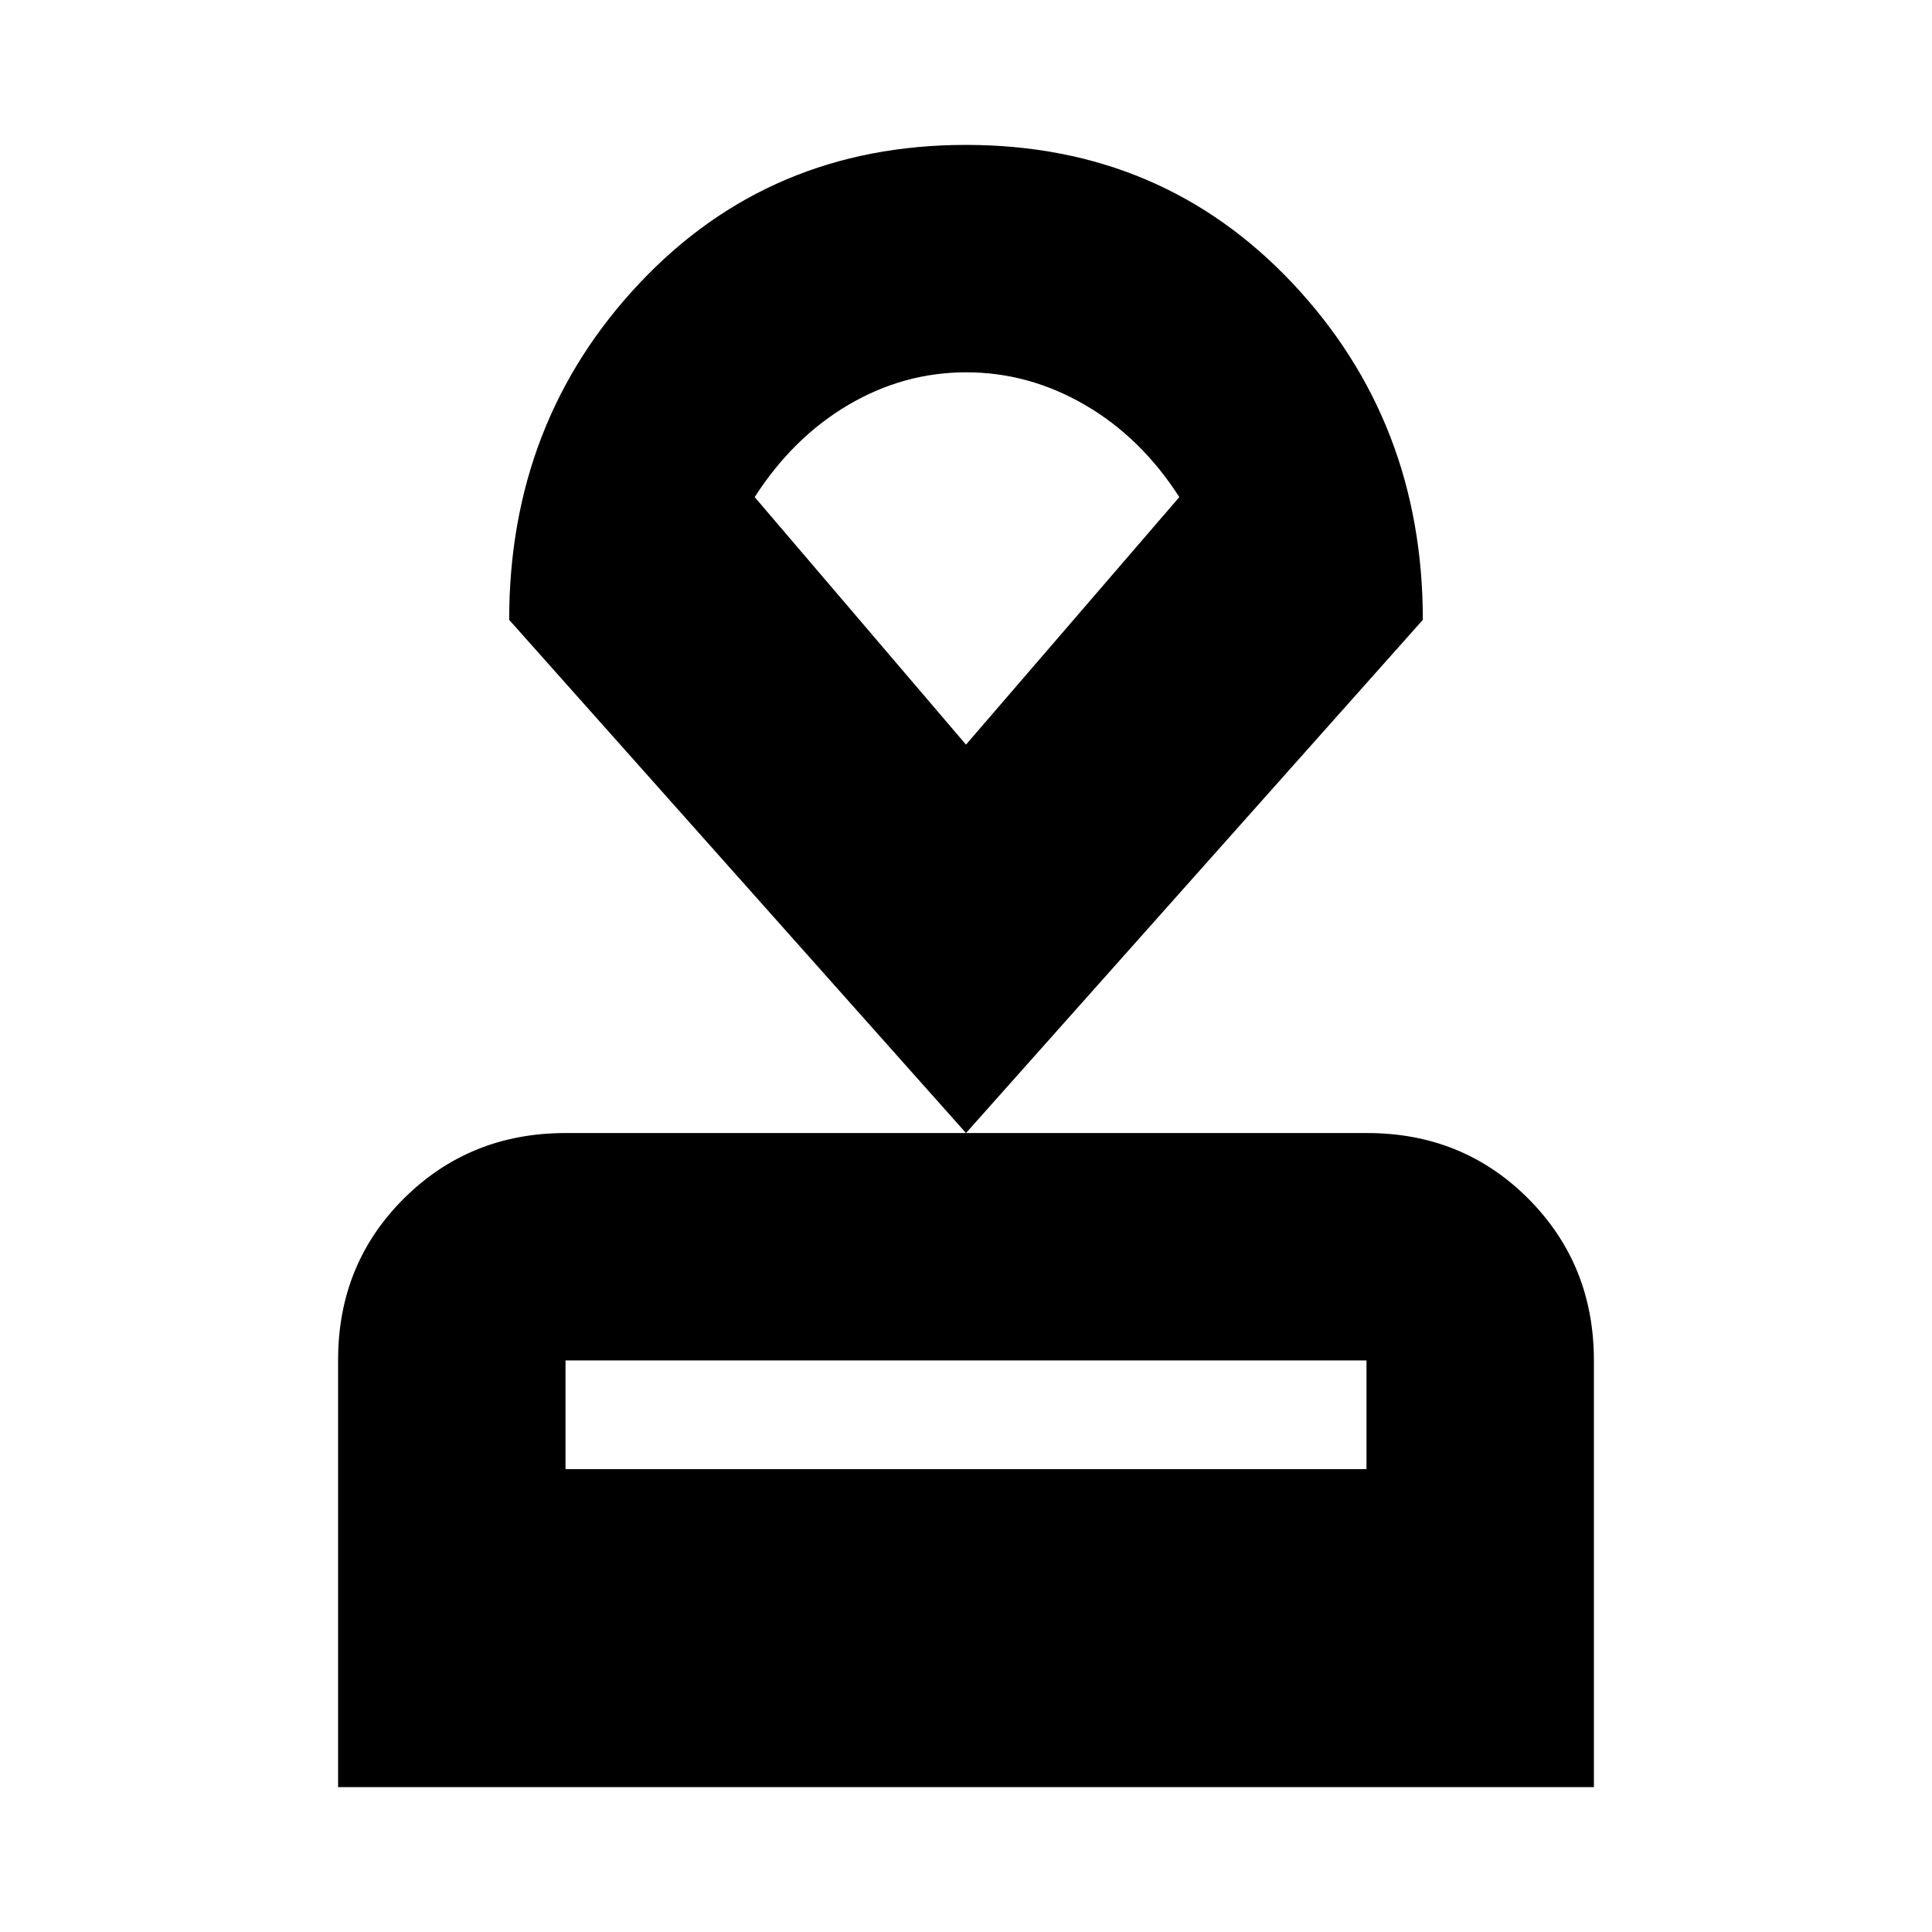 <svg xmlns="http://www.w3.org/2000/svg" height="20" viewBox="0 -960 960 960" width="20"><path d="M168-72v-212.26q0-47.68 32.69-80.21Q233.39-397 281.04-397h398.24q47.66 0 80.19 32.68T792-284v212H168Zm113-158h398v-54H281v54Zm199-167L253-652q0-98.51 64.75-167.26Q382.5-888 480-888t162.25 68.74Q707-750.51 707-652L480-397Zm0-193 106-123q-19-29.58-46.88-45.79-27.88-16.21-59-16.21t-58.62 16.21Q394-742.58 375-713l105 123Zm1-92.5Z"/></svg>